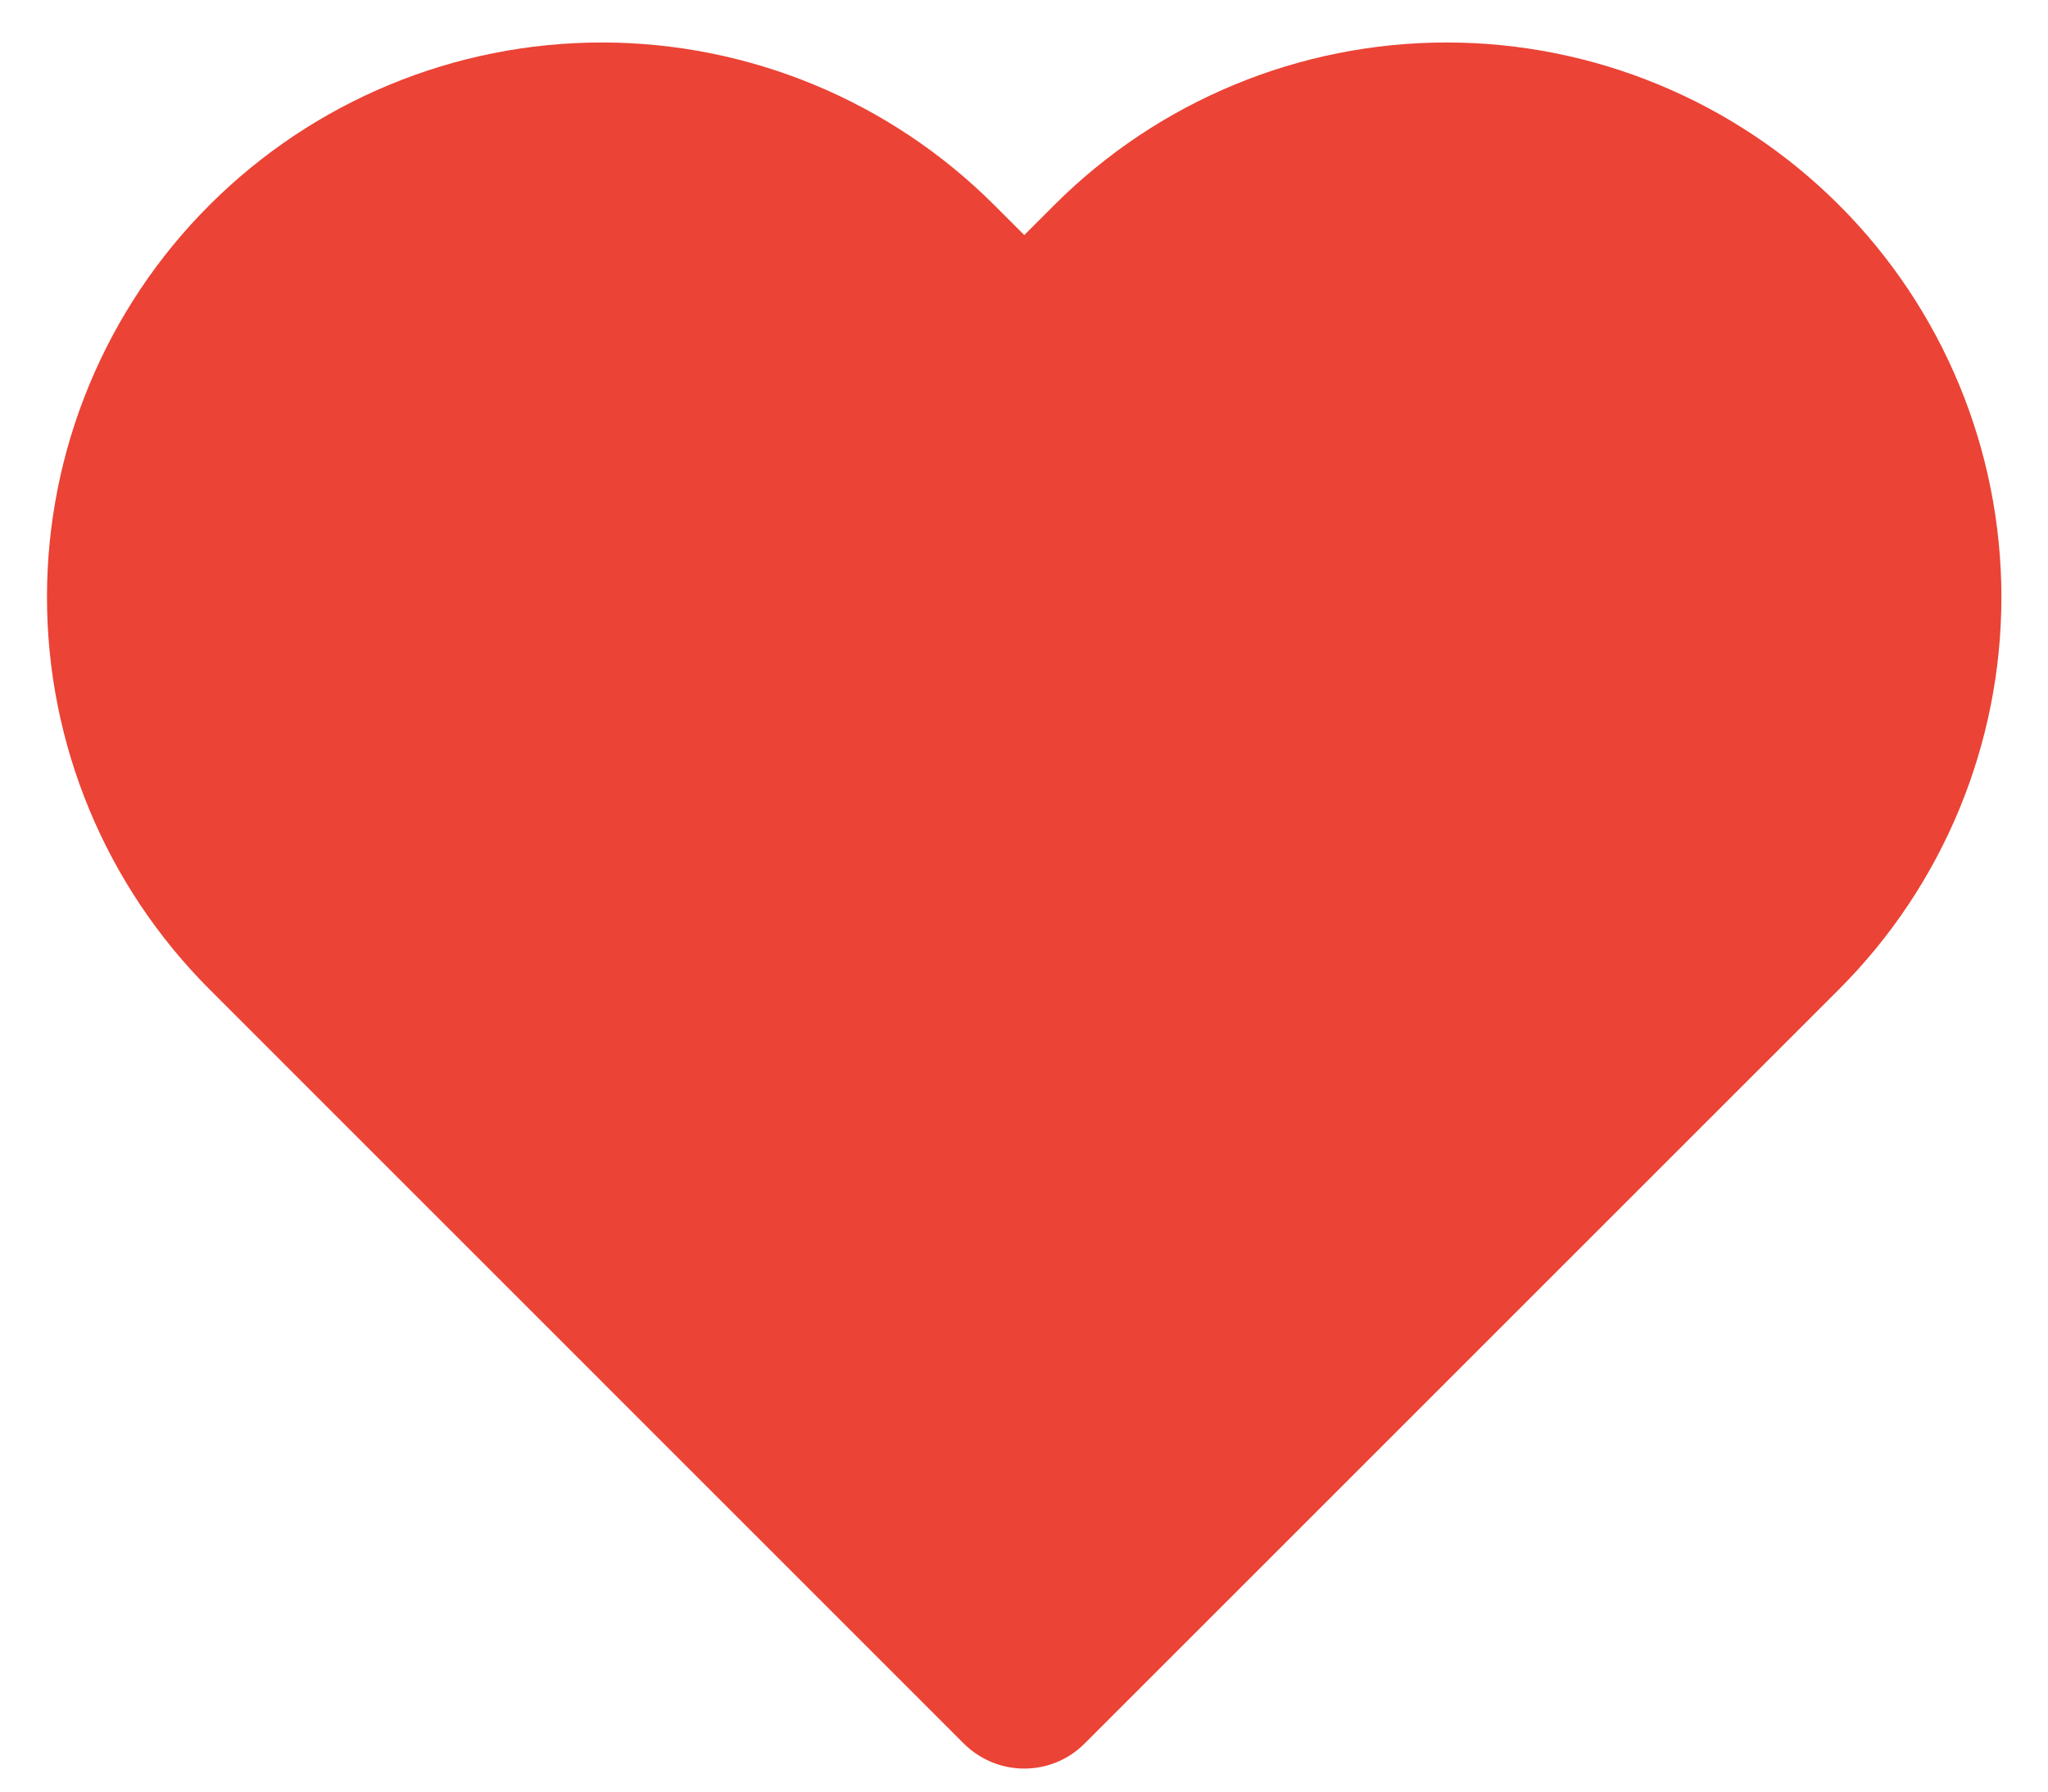 <svg width="16" height="14" viewBox="0 0 16 14" fill="none" xmlns="http://www.w3.org/2000/svg">
<path d="M1.637 1.602C2.45 0.789 3.552 0.332 4.702 0.332C5.851 0.332 6.954 0.789 7.767 1.602L8.002 1.837L8.237 1.602C9.05 0.789 10.152 0.332 11.302 0.332C12.451 0.332 13.554 0.789 14.367 1.602C15.18 2.414 15.636 3.517 15.636 4.666C15.636 5.816 15.18 6.918 14.367 7.731L8.473 13.625C8.245 13.853 7.894 13.881 7.635 13.71C7.598 13.686 7.563 13.658 7.53 13.625L1.637 7.731C0.824 6.918 0.367 5.816 0.367 4.666C0.367 3.517 0.824 2.414 1.637 1.602Z" fill="#EB4335"/>
</svg>
